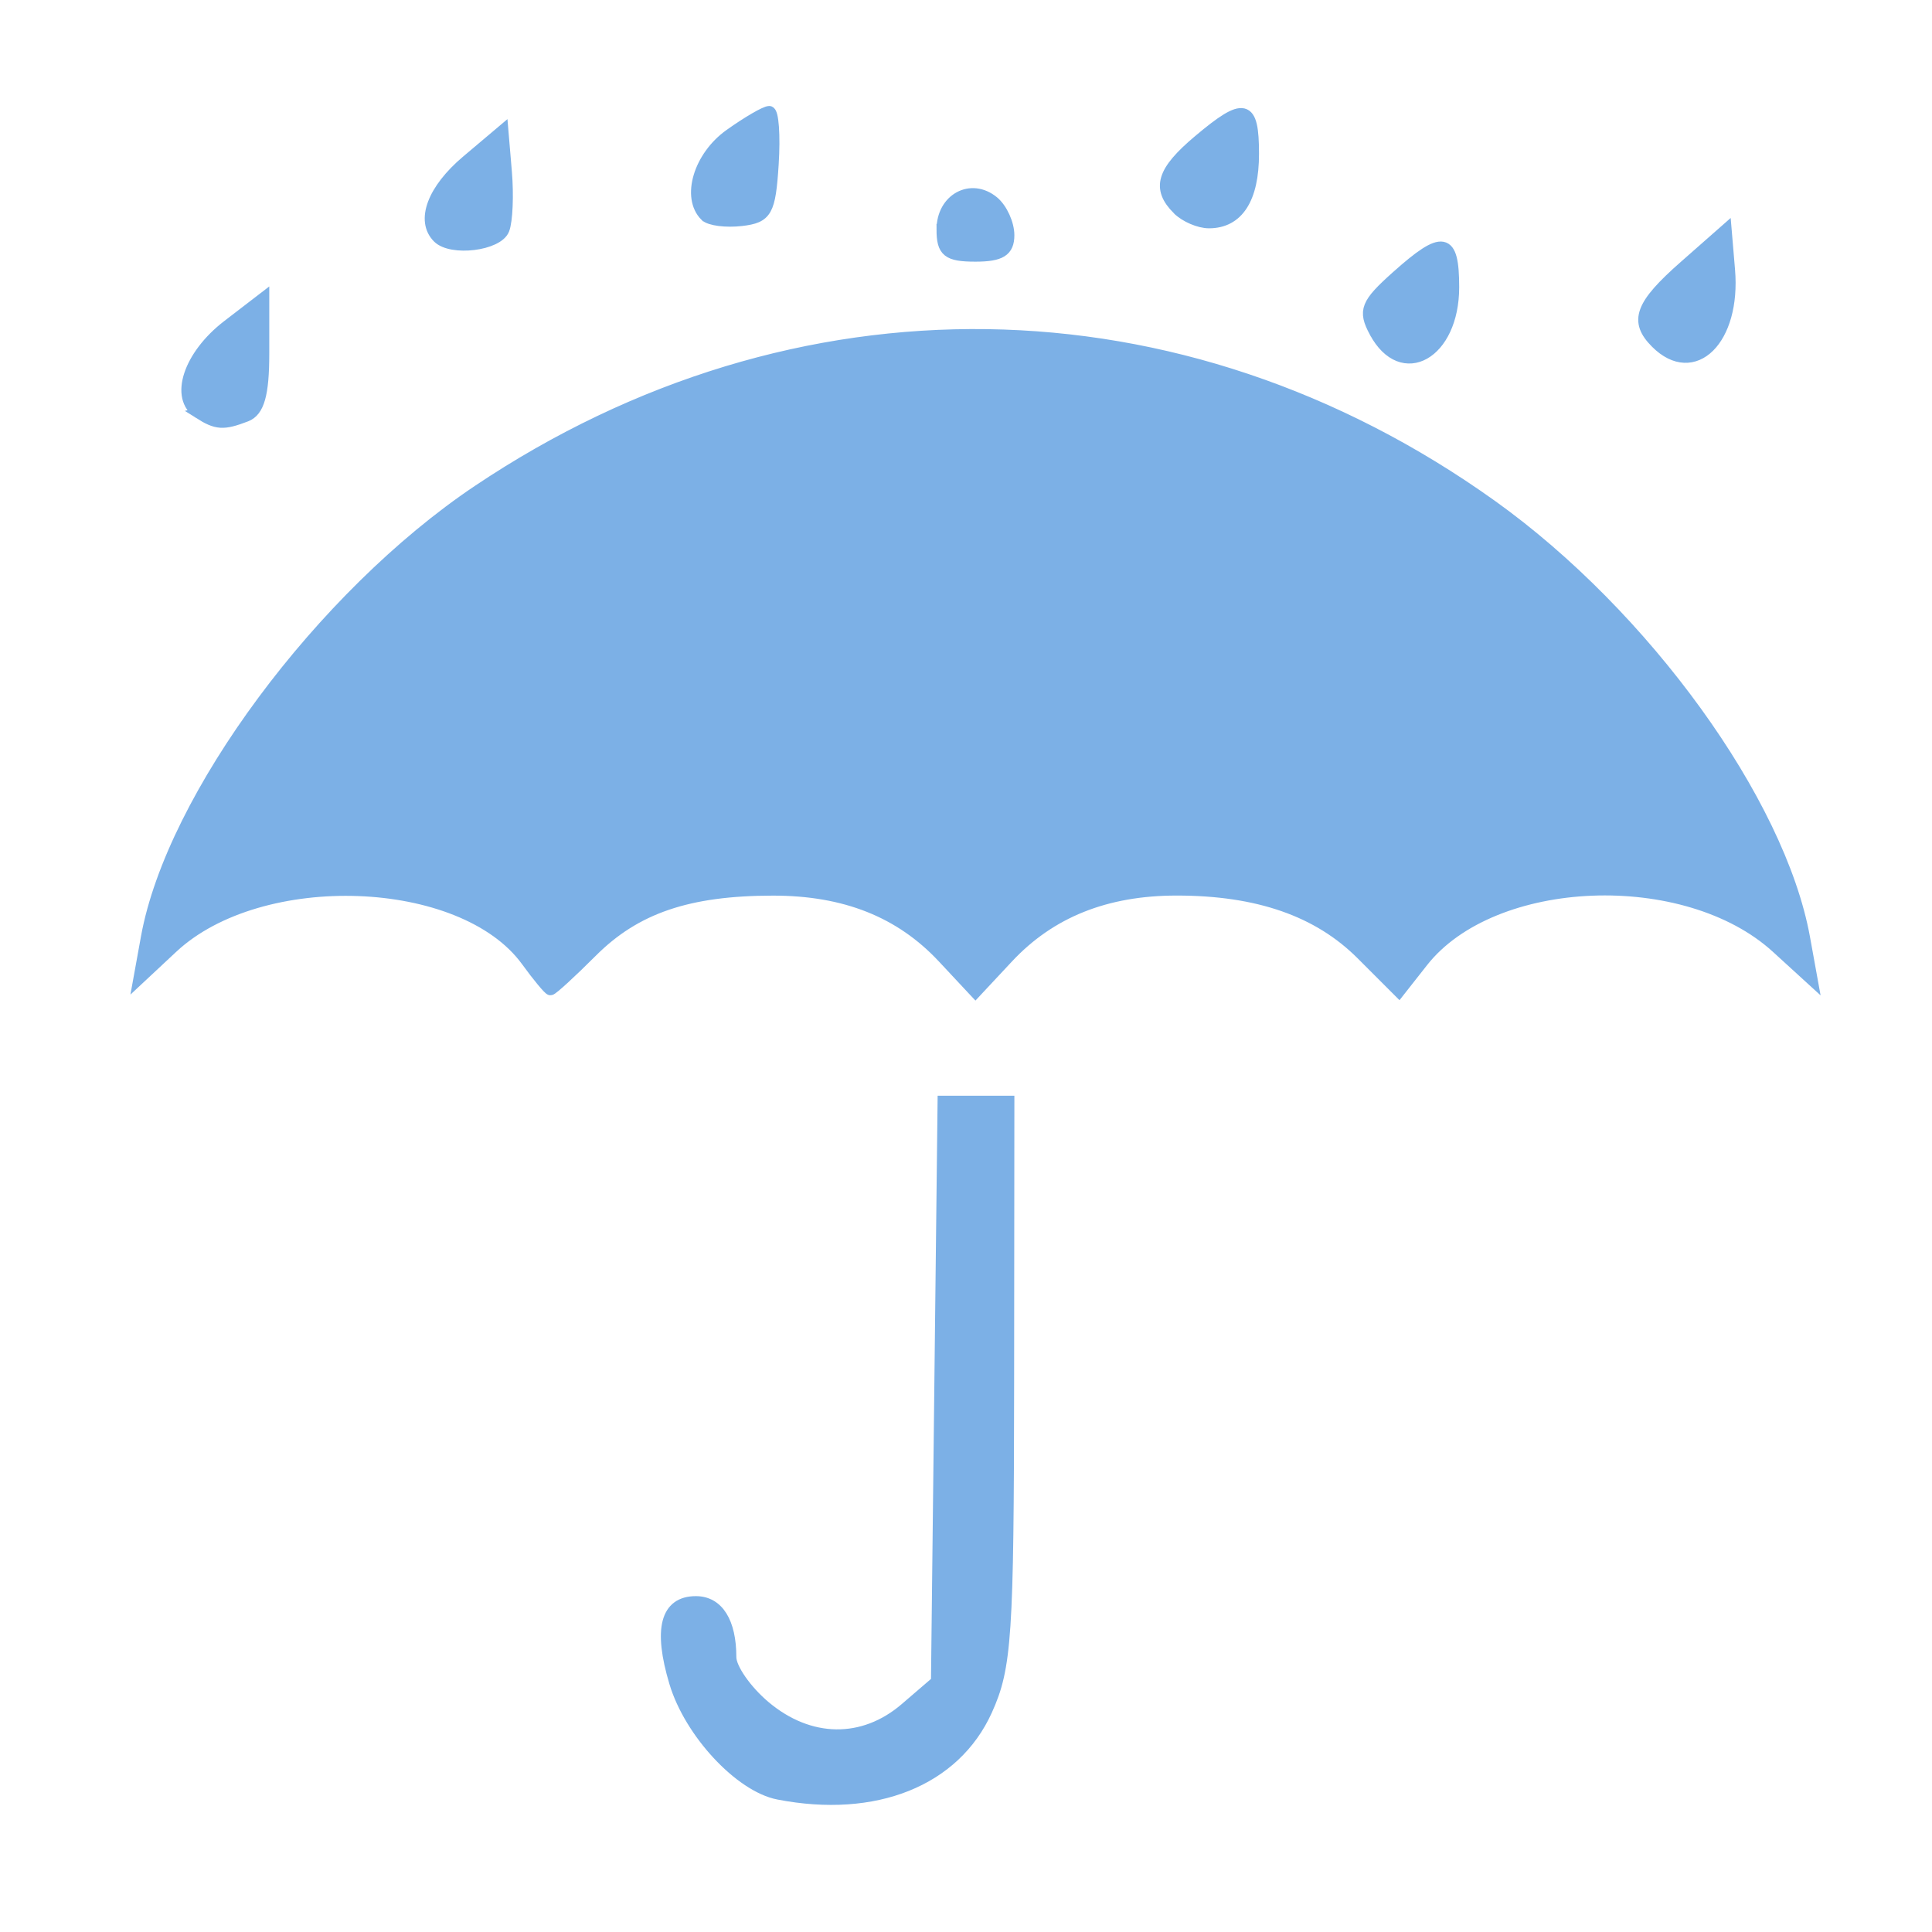 <?xml version="1.0" encoding="UTF-8" standalone="no"?>
<!-- Created with Inkscape (http://www.inkscape.org/) -->

<svg
   version="1.1"
   id="svg9"
   width="173.732"
   height="173.732"
   viewBox="0 0 173.732 173.732"
   sodipodi:docname="Logo Umbrella.svg"
   inkscape:version="1.2.2 (732a01da63, 2022-12-09)"
   inkscape:export-filename="Umbrella.png"
   inkscape:export-xdpi="96"
   inkscape:export-ydpi="96"
   xmlns:inkscape="http://www.inkscape.org/namespaces/inkscape"
   xmlns:sodipodi="http://sodipodi.sourceforge.net/DTD/sodipodi-0.dtd"
   xmlns:xlink="http://www.w3.org/1999/xlink"
   xmlns="http://www.w3.org/2000/svg"
   xmlns:svg="http://www.w3.org/2000/svg">
  <defs
     id="defs13">
    <color-profile
       name="Agfa-:-Swop-Standard"
       xlink:href="../../../../WINDOWS/system32/spool/drivers/color/RSWOP.icm"
       id="color-profile859" />
    <color-profile
       name="sRGB-IEC61966-2.1"
       xlink:href="../../../../WINDOWS/system32/spool/drivers/color/sRGB%20Color%20Space%20Profile.icm"
       id="color-profile861" />
    <color-profile
       name="Agfa-:-Swop-Standard"
       xlink:href="../../../../WINDOWS/system32/spool/drivers/color/RSWOP.icm"
       id="color-profile863" />
    <rect
       x="189.719"
       y="196.976"
       width="44.579"
       height="63.758"
       id="rect3911" />
    <rect
       x="110.928"
       y="115.594"
       width="337.451"
       height="113.52"
       id="rect187" />
    <linearGradient
       id="linearGradient2120"
       inkscape:swatch="solid">
      <stop
         style="stop-color:#000000;stop-opacity:1;"
         offset="0"
         id="stop2118" />
    </linearGradient>
  </defs>
  <sodipodi:namedview
     id="namedview11"
     pagecolor="#000000"
     bordercolor="#000000"
     borderopacity="0.25"
     inkscape:showpageshadow="2"
     inkscape:pageopacity="0"
     inkscape:pagecheckerboard="false"
     inkscape:deskcolor="#d1d1d1"
     showgrid="false"
     inkscape:zoom="1.3641305"
     inkscape:cx="29.322708"
     inkscape:cy="99.697206"
     inkscape:window-width="1366"
     inkscape:window-height="705"
     inkscape:window-x="-8"
     inkscape:window-y="-8"
     inkscape:window-maximized="1"
     inkscape:current-layer="g15"
     showguides="false" />
  <g
     inkscape:groupmode="layer"
     inkscape:label="Image"
     id="g15"
     transform="translate(-14.678,-19.03)"
     style="display:inline">
    <path
       style="fill:#7cb0e6;fill-opacity:1;stroke:#7cb0e6;stroke-opacity:1"
       d="m 84.679,180.359 c -3.466,-0.671 -7.973,-5.521 -9.325,-10.035 -1.44,-4.806 -0.797,-7.264 1.901,-7.264 1.992,0 3.138,1.824 3.138,4.993 0,1.006 1.385,2.994 3.077,4.418 3.995,3.361 8.834,3.429 12.618,0.177 l 2.806,-2.412 0.297,-26.088 0.297,-26.088 h 2.953 2.953 l -0.022,25.25 c -0.02,22.845 -0.207,25.658 -1.966,29.534 -2.871,6.326 -10.03,9.199 -18.725,7.515 z m -22.663,-74.936 c -5.751,-7.89 -23.921,-8.559 -31.83,-1.171 l -3.019,2.82 0.681,-3.756 c 2.286,-12.608 15.732,-30.733 29.8,-40.17 28.564,-19.162 63.201,-18.66 91.155,1.32 13.763,9.837 25.917,26.637 28.142,38.898 l 0.69,3.805 -3.195,-2.918 c -8.165,-7.457 -25.514,-6.77 -31.832,1.262 l -2.127,2.704 -3.366,-3.366 c -3.903,-3.903 -9.32,-5.79 -16.621,-5.79 -6.374,0 -11.367,2.002 -15.186,6.09 l -2.916,3.122 -2.916,-3.122 c -3.84,-4.111 -8.82,-6.091 -15.302,-6.084 -7.615,0.008 -12.34,1.619 -16.268,5.547 -1.896,1.896 -3.575,3.434 -3.731,3.416 -0.156,-0.017 -1.128,-1.19 -2.16,-2.605 z M 32.555,56.181 c -2.165,-1.372 -0.911,-5.191 2.587,-7.88 l 3.25,-2.498 v 5.021 c 0,3.656 -0.43,5.186 -1.582,5.628 -2.055,0.788 -2.643,0.751 -4.256,-0.271 z m 105.738,-7.307 c -1.025,-1.914 -0.779,-2.534 1.981,-5 4.179,-3.734 5.119,-3.553 5.119,0.985 0,6 -4.634,8.62 -7.099,4.015 z m 25.299,0.985 c -1.952,-1.952 -1.415,-3.404 2.55,-6.895 l 3.75,-3.302 0.308,3.656 c 0.527,6.257 -3.201,9.947 -6.608,6.541 z M 99.393,39.667 c 0,-2.758 2.614,-4.172 4.627,-2.502 0.755,0.627 1.373,1.985 1.373,3.017 0,1.42 -0.732,1.878 -3,1.878 -2.498,0 -3,-0.401 -3,-2.393 z m -45.333,0.726 c -1.519,-1.519 -0.469,-4.322 2.583,-6.9 l 3.25,-2.744 0.317,3.76 c 0.174,2.068 0.076,4.388 -0.219,5.155 -0.546,1.423 -4.724,1.936 -5.931,0.728 z m 24.046,-1.954 c -1.671,-1.671 -0.569,-5.345 2.192,-7.311 1.597,-1.137 3.197,-2.068 3.555,-2.068 0.358,0 0.513,2.138 0.346,4.75 -0.272,4.245 -0.574,4.781 -2.842,5.046 -1.396,0.163 -2.858,-0.025 -3.25,-0.417 z m 42.487,-0.579 c -1.895,-1.895 -1.432,-3.427 1.877,-6.211 4.124,-3.471 4.923,-3.274 4.923,1.211 0,4.045 -1.39,6.2 -4,6.2 -0.88,0 -2.14,-0.54 -2.8,-1.2 z"
       id="path177" />
  </g>
</svg>
